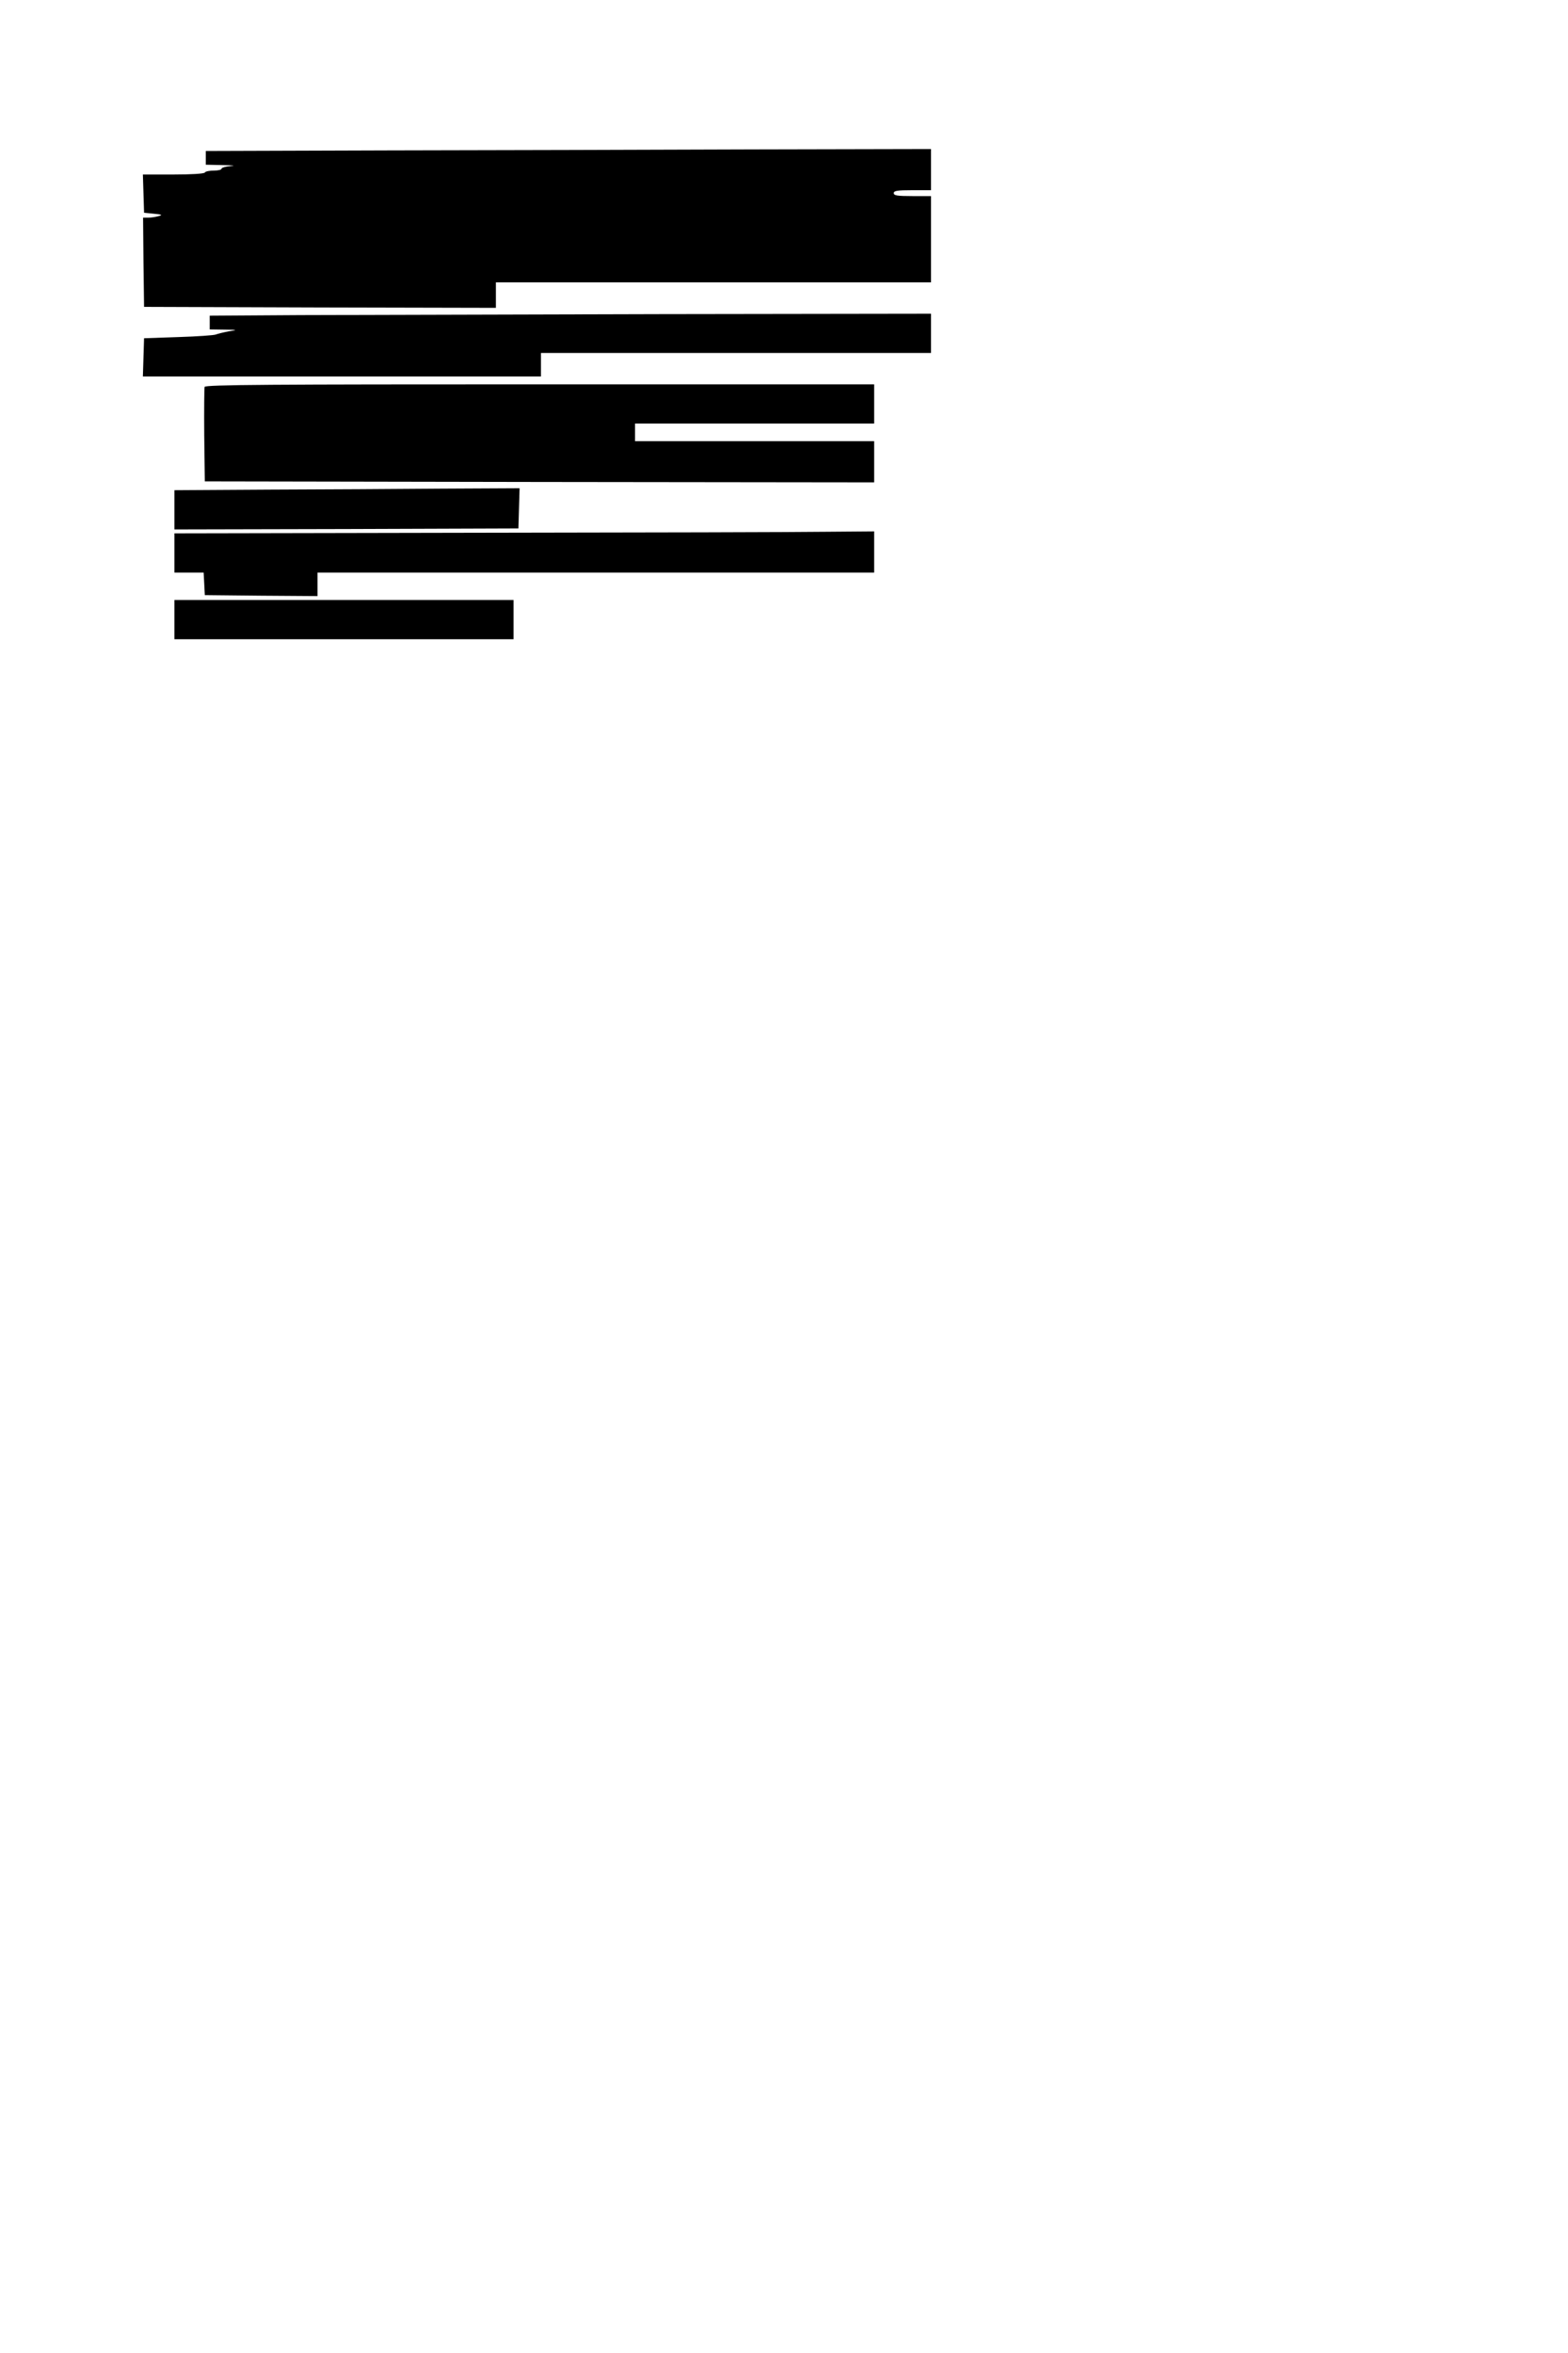 <?xml version="1.0" standalone="no"?>
<!DOCTYPE svg PUBLIC "-//W3C//DTD SVG 20010904//EN"
 "http://www.w3.org/TR/2001/REC-SVG-20010904/DTD/svg10.dtd">
<svg version="1.0" xmlns="http://www.w3.org/2000/svg"
 width="800pt" height="1200pt" viewBox="0 0 800 1200"
 preserveAspectRatio="xMidYMid meet">
<g transform="translate(0,1200) scale(0.1,-0.1)"
fill="#000000" stroke="none">
<path d="M1988 11233 l-938 -3 0 -35 0 -35 88 -2 c52 -1 68 -3 39 -5 -26 -2
-47 -8 -47 -14 0 -5 -18 -9 -39 -9 -22 0 -43 -4 -46 -10 -4 -6 -69 -10 -161
-10 l-155 0 3 -97 3 -98 50 -5 c41 -4 46 -6 25 -12 -14 -4 -37 -8 -53 -8 l-27
0 2 -227 3 -228 898 -3 897 -2 0 65 0 65 1110 0 1110 0 0 220 0 220 -95 0
c-78 0 -95 3 -95 15 0 12 17 15 95 15 l95 0 0 105 0 105 -912 -2 c-502 -2
-1335 -4 -1850 -5z"/>
<path d="M1533 10393 l-463 -3 0 -35 0 -35 73 -1 c71 -1 72 -1 23 -9 -26 -5
-55 -12 -65 -16 -9 -4 -95 -10 -191 -13 l-175 -6 -3 -97 -3 -98 1016 0 1015 0
0 60 0 60 995 0 995 0 0 100 0 100 -1377 -2 c-758 -2 -1586 -4 -1840 -5z"/>
<path d="M1044 10027 c-2 -7 -3 -118 -2 -247 l3 -235 1708 -3 1707 -2 0 105 0
105 -610 0 -610 0 0 45 0 45 610 0 610 0 0 100 0 100 -1705 0 c-1370 0 -1707
-2 -1711 -13z"/>
<path d="M1373 9503 l-483 -3 0 -100 0 -100 878 2 877 3 3 103 3 102 -398 -2
c-219 -2 -615 -4 -880 -5z"/>
<path d="M2428 9283 l-1538 -3 0 -100 0 -100 75 0 74 0 3 -57 3 -58 288 -3
287 -2 0 60 0 60 1420 0 1420 0 0 105 0 105 -247 -2 c-137 -2 -940 -4 -1785
-5z"/>
<path d="M890 8840 l0 -100 865 0 865 0 0 100 0 100 -865 0 -865 0 0 -100z"/>
</g>
</svg>
